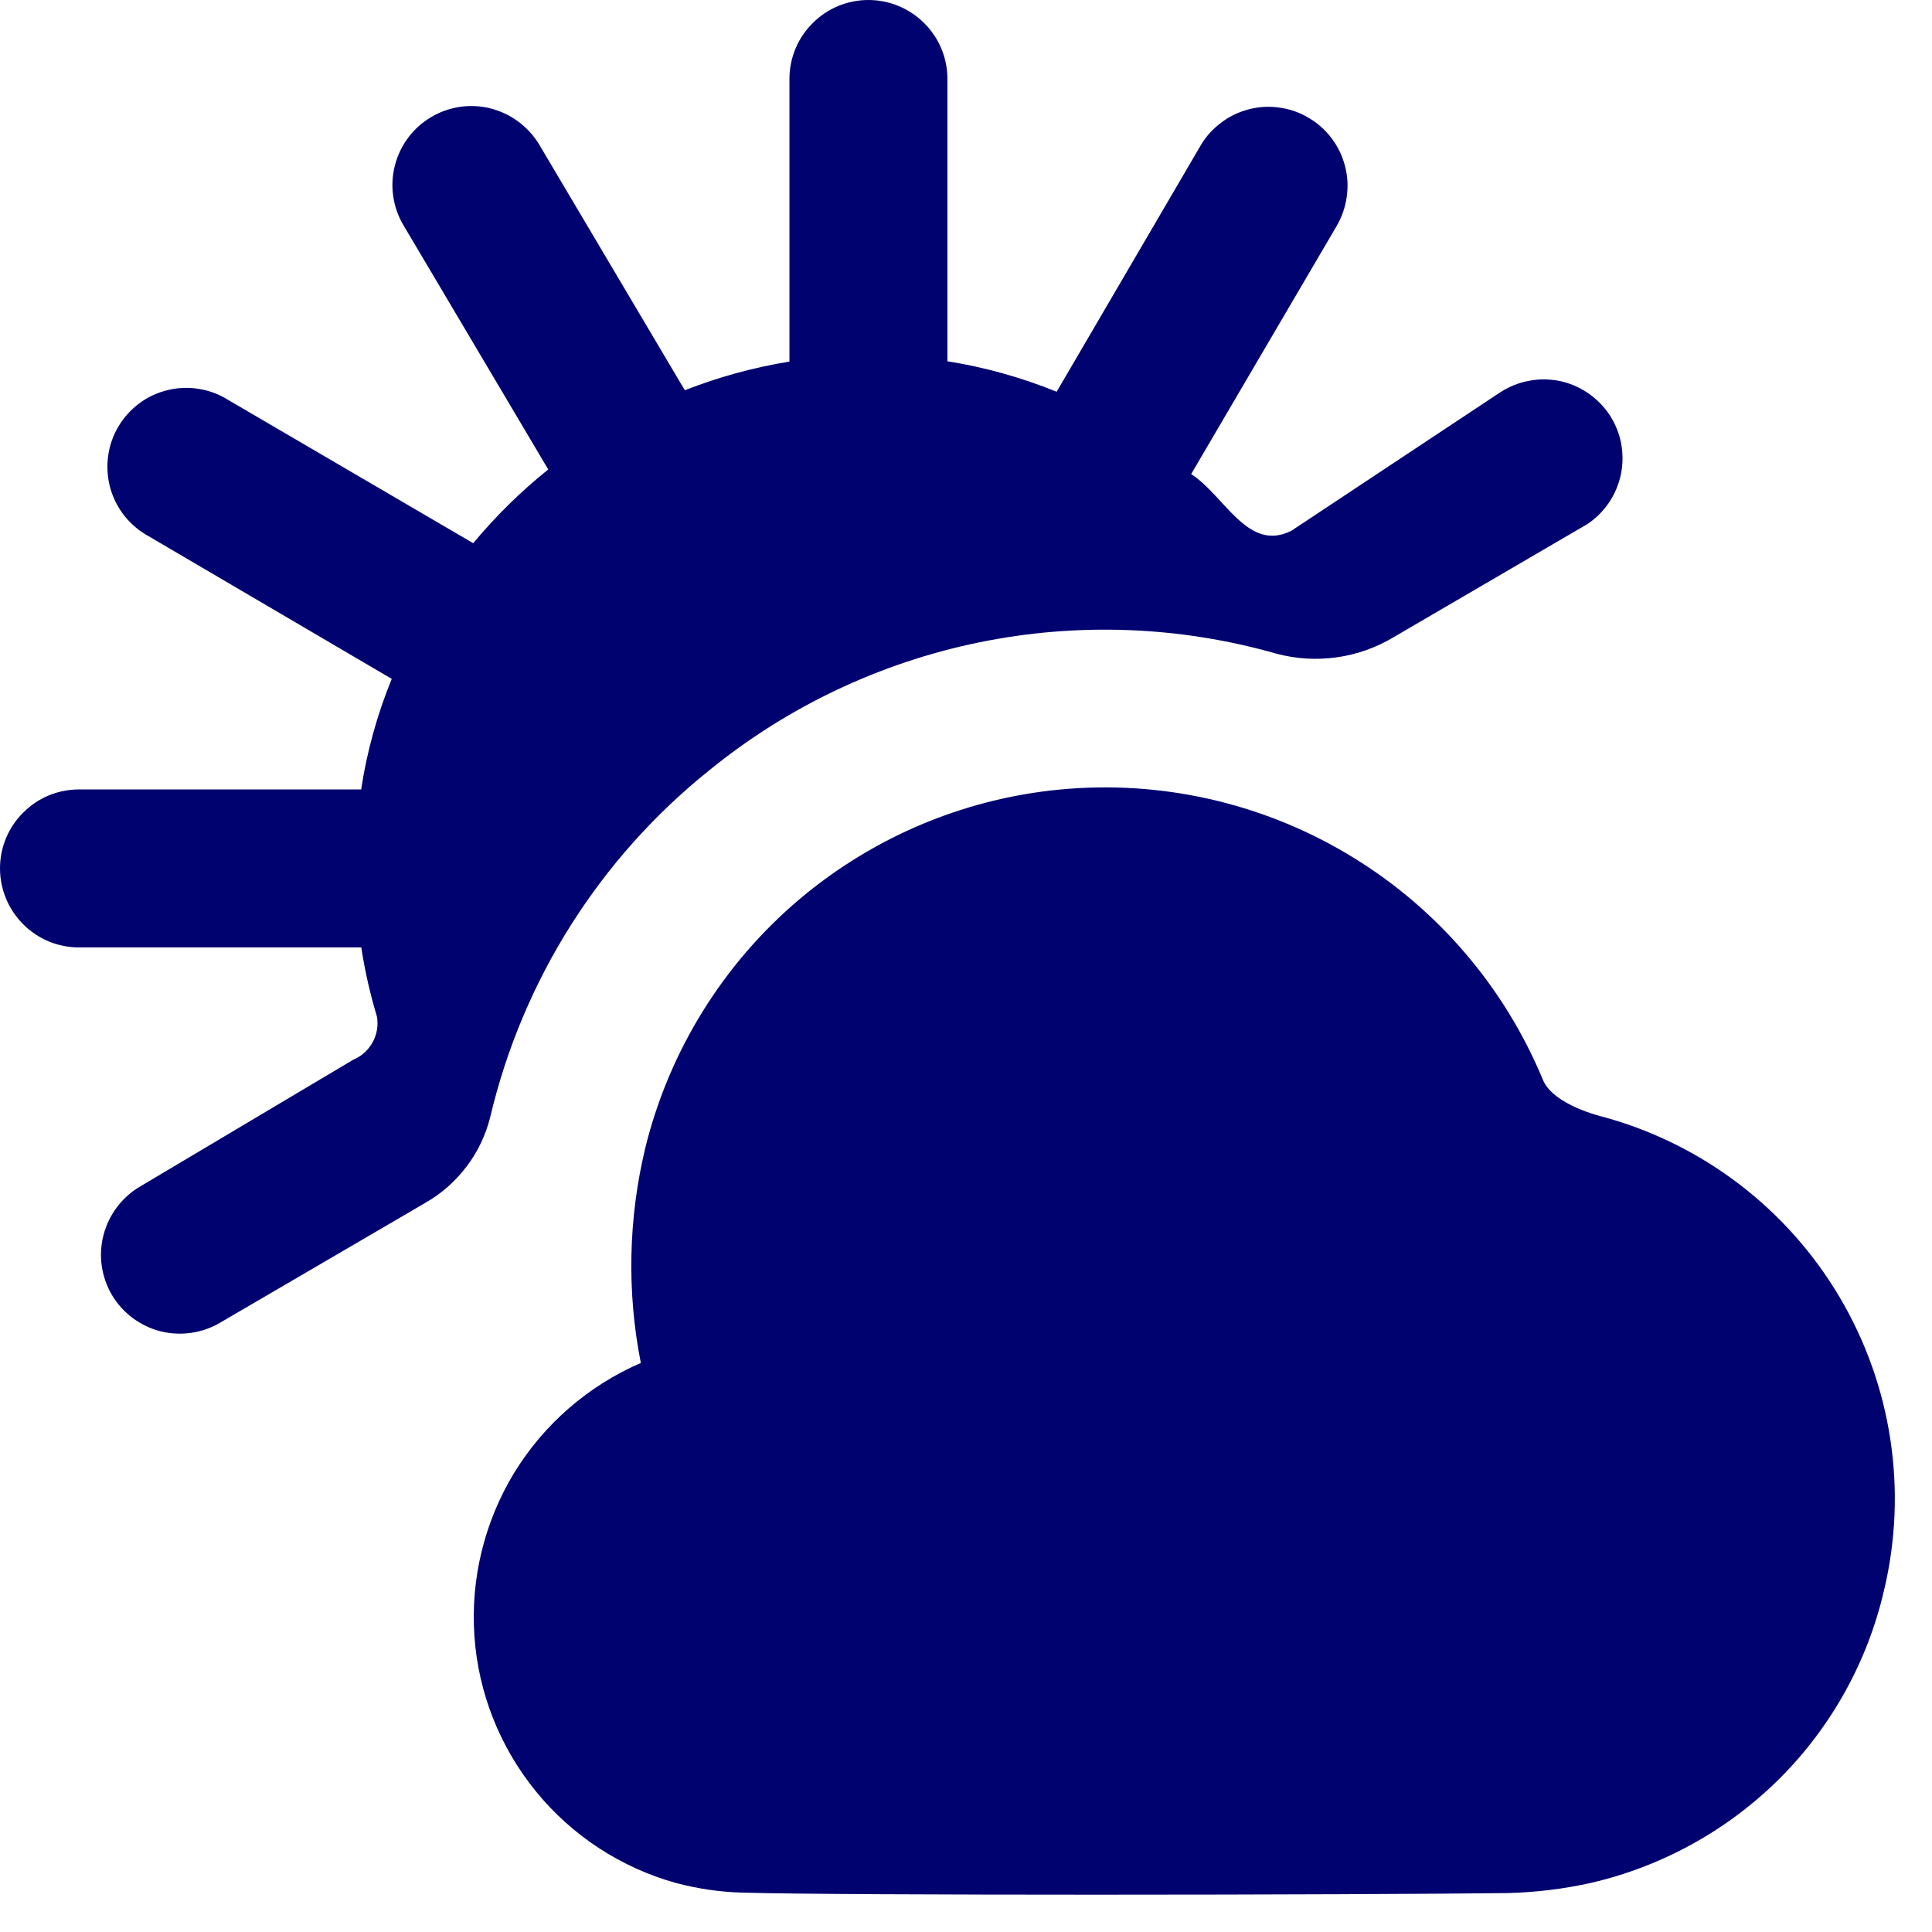 <svg width="13" height="13" viewBox="0 0 13 13" fill="none" xmlns="http://www.w3.org/2000/svg">
<path d="M7.38 12.749C6.338 12.749 5.341 12.745 4.994 12.735C4.844 12.731 4.696 12.709 4.551 12.671C4.18 12.568 3.85 12.353 3.607 12.055C3.363 11.756 3.218 11.39 3.192 11.006C3.166 10.622 3.26 10.239 3.46 9.91C3.661 9.582 3.959 9.324 4.312 9.171C4.217 8.691 4.228 8.196 4.343 7.72C4.504 7.069 4.867 6.484 5.379 6.051C5.892 5.618 6.528 5.357 7.198 5.307C7.867 5.257 8.535 5.419 9.107 5.771C9.679 6.122 10.125 6.646 10.382 7.266C10.454 7.439 10.787 7.515 10.787 7.515C11.454 7.697 12.024 8.131 12.377 8.726C12.73 9.321 12.838 10.03 12.677 10.702C12.566 11.181 12.323 11.619 11.976 11.966C11.628 12.313 11.19 12.556 10.712 12.668C10.526 12.71 10.337 12.733 10.147 12.738C9.684 12.744 8.506 12.749 7.38 12.749ZM4.774 5.182C5.3 4.754 5.921 4.46 6.585 4.323C7.248 4.187 7.935 4.212 8.587 4.398C8.72 4.434 8.859 4.442 8.995 4.423C9.131 4.404 9.262 4.357 9.38 4.286L10.68 3.527C10.738 3.489 10.788 3.439 10.827 3.381C10.866 3.323 10.893 3.258 10.907 3.19C10.921 3.122 10.921 3.051 10.908 2.983C10.895 2.914 10.868 2.849 10.83 2.791C10.791 2.733 10.741 2.683 10.684 2.644C10.626 2.605 10.561 2.577 10.492 2.563C10.424 2.55 10.353 2.549 10.285 2.563C10.216 2.576 10.151 2.603 10.093 2.641L8.69 3.571C8.396 3.72 8.242 3.336 8.015 3.19L8.995 1.519C9.03 1.458 9.053 1.392 9.062 1.323C9.072 1.254 9.068 1.183 9.05 1.116C9.032 1.048 9.002 0.985 8.959 0.929C8.917 0.874 8.865 0.827 8.804 0.792C8.744 0.756 8.678 0.733 8.608 0.724C8.539 0.714 8.469 0.718 8.401 0.736C8.334 0.754 8.27 0.784 8.215 0.827C8.159 0.869 8.112 0.921 8.077 0.982L7.11 2.636C6.874 2.54 6.627 2.471 6.375 2.431V0.531C6.375 0.39 6.319 0.255 6.219 0.156C6.119 0.056 5.984 0 5.843 0C5.702 0 5.567 0.056 5.468 0.156C5.368 0.255 5.312 0.39 5.312 0.531V2.433C5.071 2.472 4.835 2.537 4.608 2.626L3.629 0.974C3.593 0.914 3.546 0.862 3.49 0.82C3.434 0.778 3.371 0.748 3.303 0.73C3.167 0.695 3.022 0.716 2.901 0.788C2.779 0.86 2.692 0.977 2.657 1.114C2.622 1.25 2.643 1.395 2.715 1.516L3.689 3.159C3.504 3.307 3.335 3.474 3.184 3.655L1.537 2.692C1.477 2.654 1.409 2.628 1.339 2.617C1.269 2.605 1.197 2.608 1.128 2.625C1.058 2.642 0.993 2.672 0.936 2.715C0.879 2.758 0.831 2.811 0.795 2.873C0.759 2.934 0.736 3.002 0.727 3.073C0.718 3.143 0.723 3.215 0.742 3.284C0.761 3.352 0.794 3.416 0.838 3.472C0.883 3.528 0.938 3.574 1 3.608L2.636 4.568C2.538 4.807 2.469 5.057 2.43 5.312H0.531C0.39 5.312 0.255 5.368 0.156 5.468C0.056 5.567 0 5.702 0 5.843C0 5.984 0.056 6.119 0.156 6.219C0.255 6.319 0.39 6.375 0.531 6.375H2.431C2.455 6.533 2.491 6.69 2.537 6.843C2.546 6.902 2.536 6.962 2.507 7.014C2.478 7.066 2.433 7.107 2.378 7.13L0.939 7.986C0.818 8.058 0.731 8.176 0.696 8.312C0.661 8.449 0.682 8.593 0.754 8.715C0.826 8.836 0.944 8.923 1.08 8.958C1.217 8.992 1.362 8.971 1.483 8.899L2.858 8.096C2.968 8.034 3.063 7.95 3.139 7.85C3.215 7.751 3.269 7.636 3.299 7.515C3.517 6.594 4.036 5.773 4.774 5.182Z" fill="#00026F"/>
</svg>
